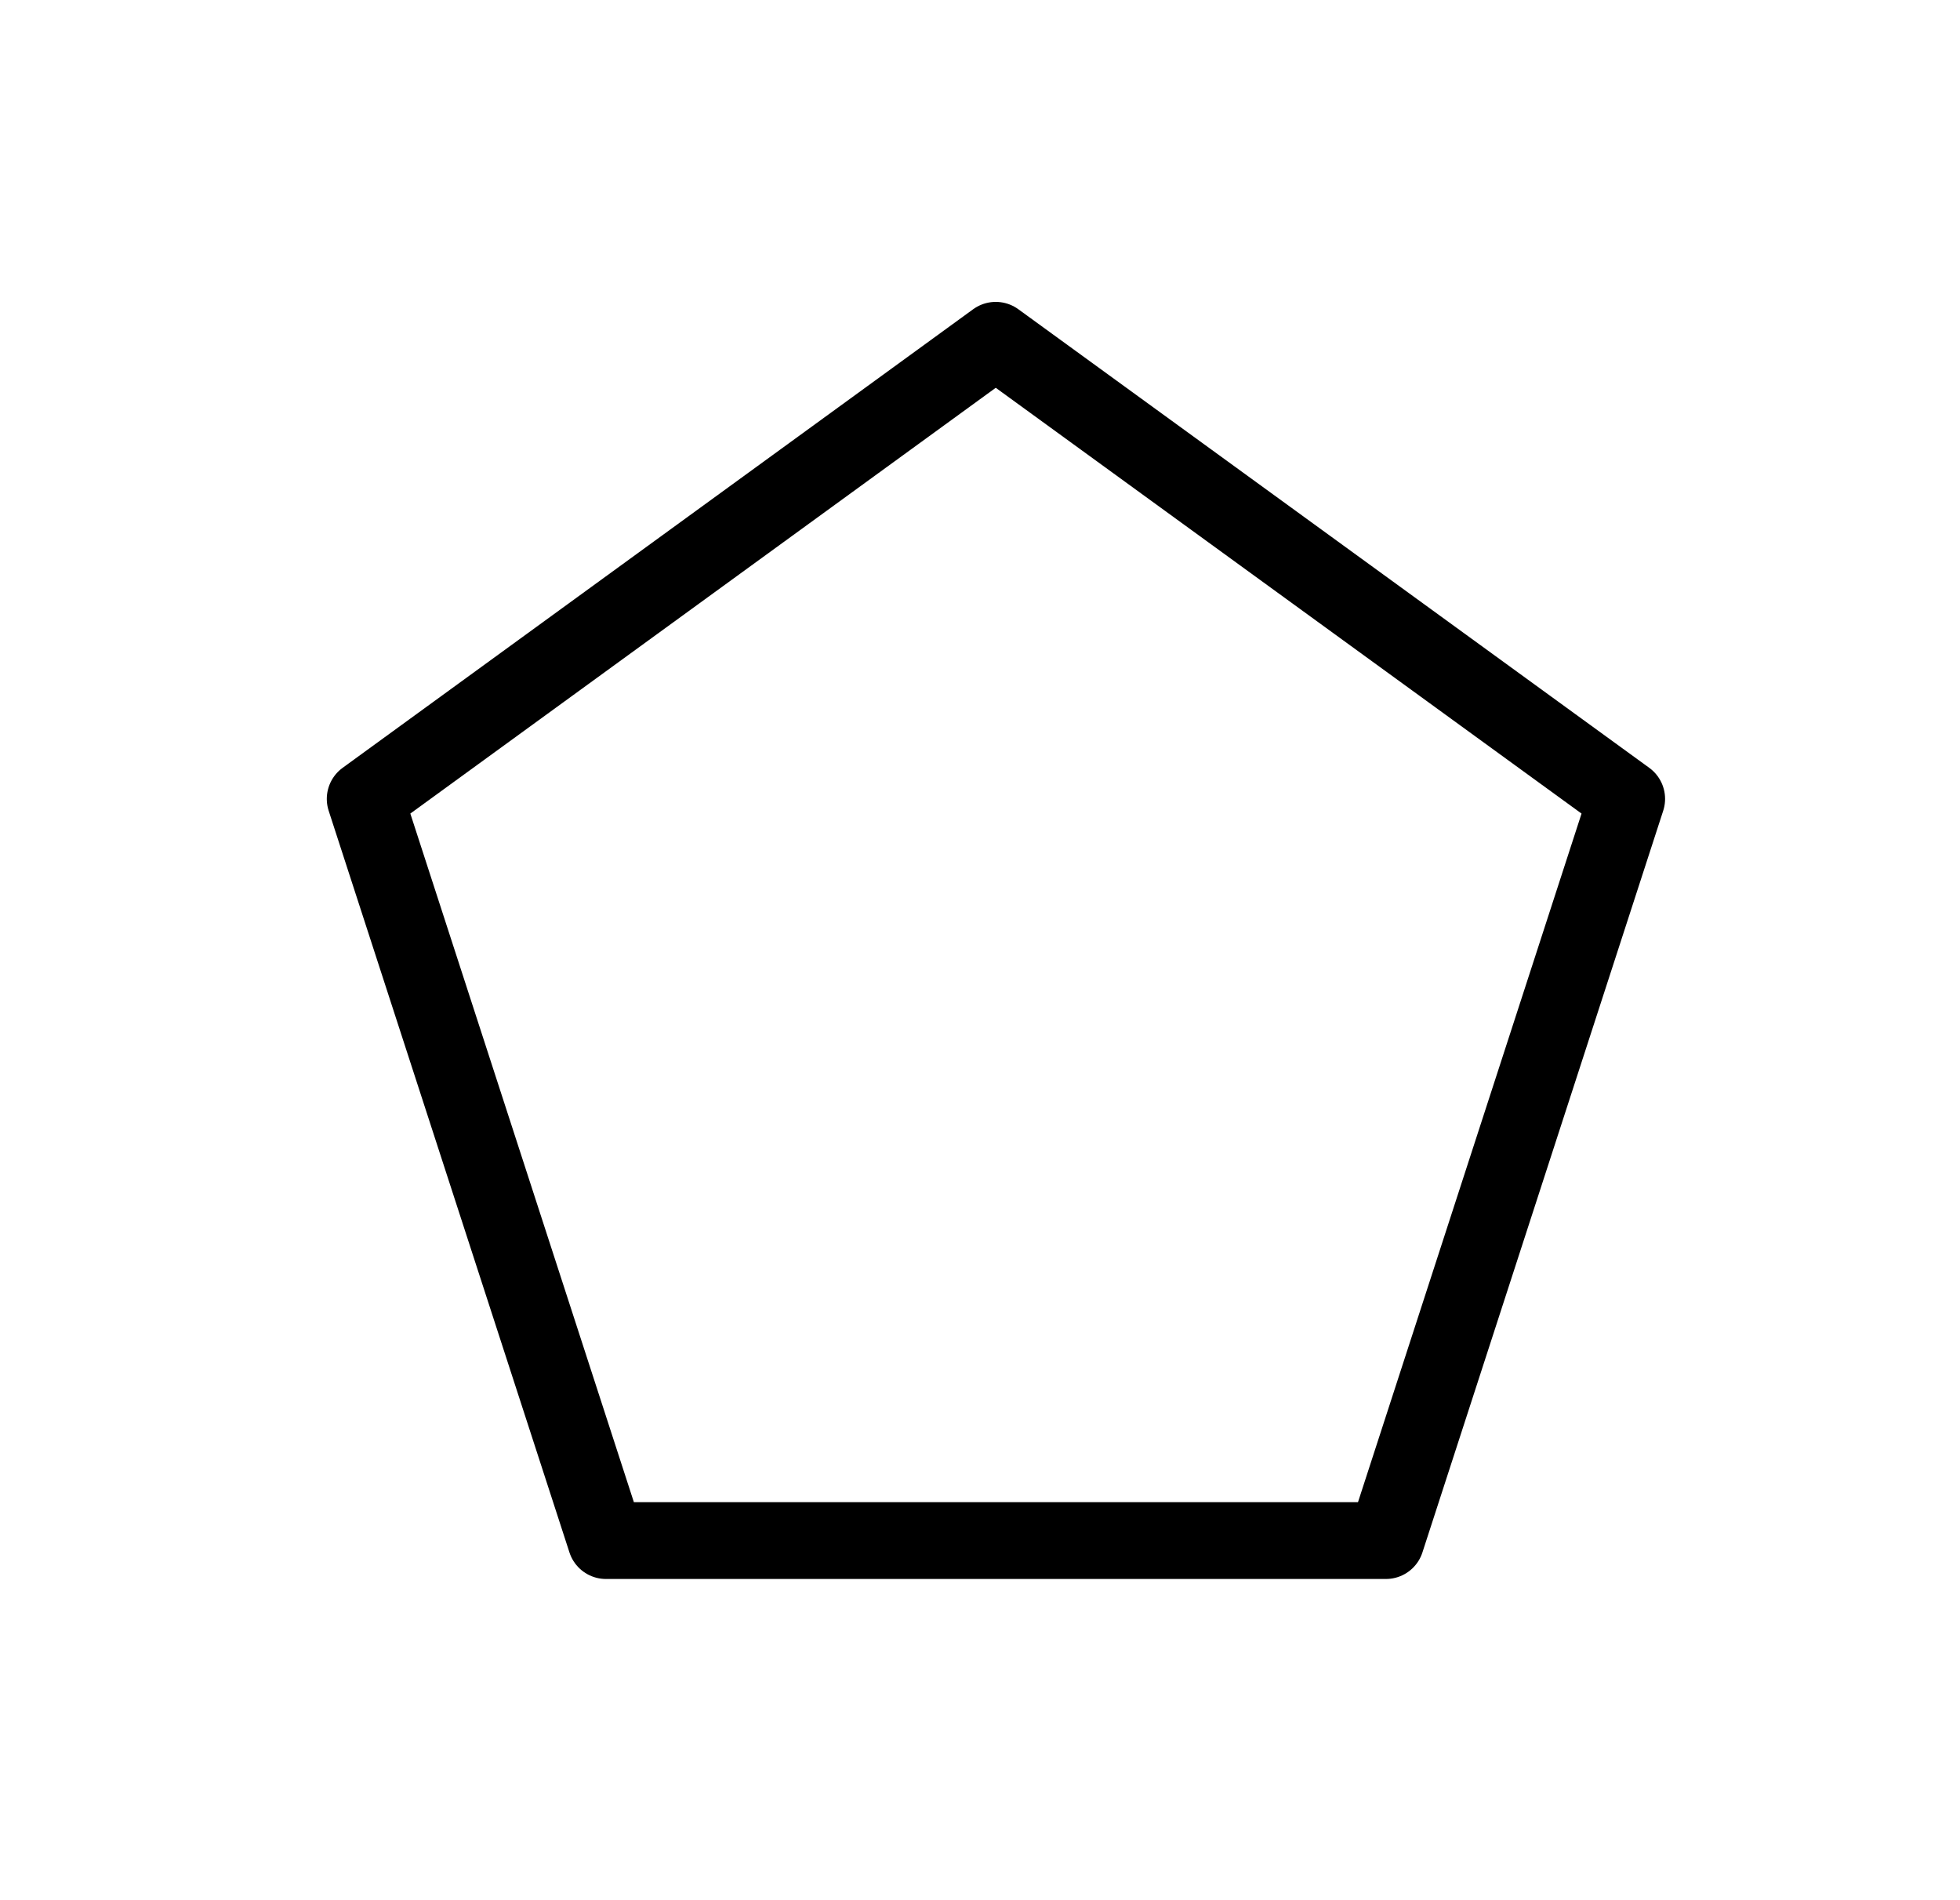 <svg xmlns="http://www.w3.org/2000/svg" viewBox="0 0 51.04 49.47"><defs><style>.cls-1,.cls-2{fill:none;}.cls-1{stroke:#000;stroke-linecap:round;stroke-linejoin:round;stroke-width:2px;}</style></defs><g id="Calque_2" data-name="Calque 2"><g id="Calque_1-2" data-name="Calque 1"><polygon class="cls-1" points="25.93 8.86 9.51 20.8 15.78 40.11 36.09 40.11 42.36 20.8 25.93 8.86"/><polyline class="cls-2" points="6.8 0 51.04 0 51.04 49.47 0 49.47 0 0 6.8 0"/></g></g></svg>
